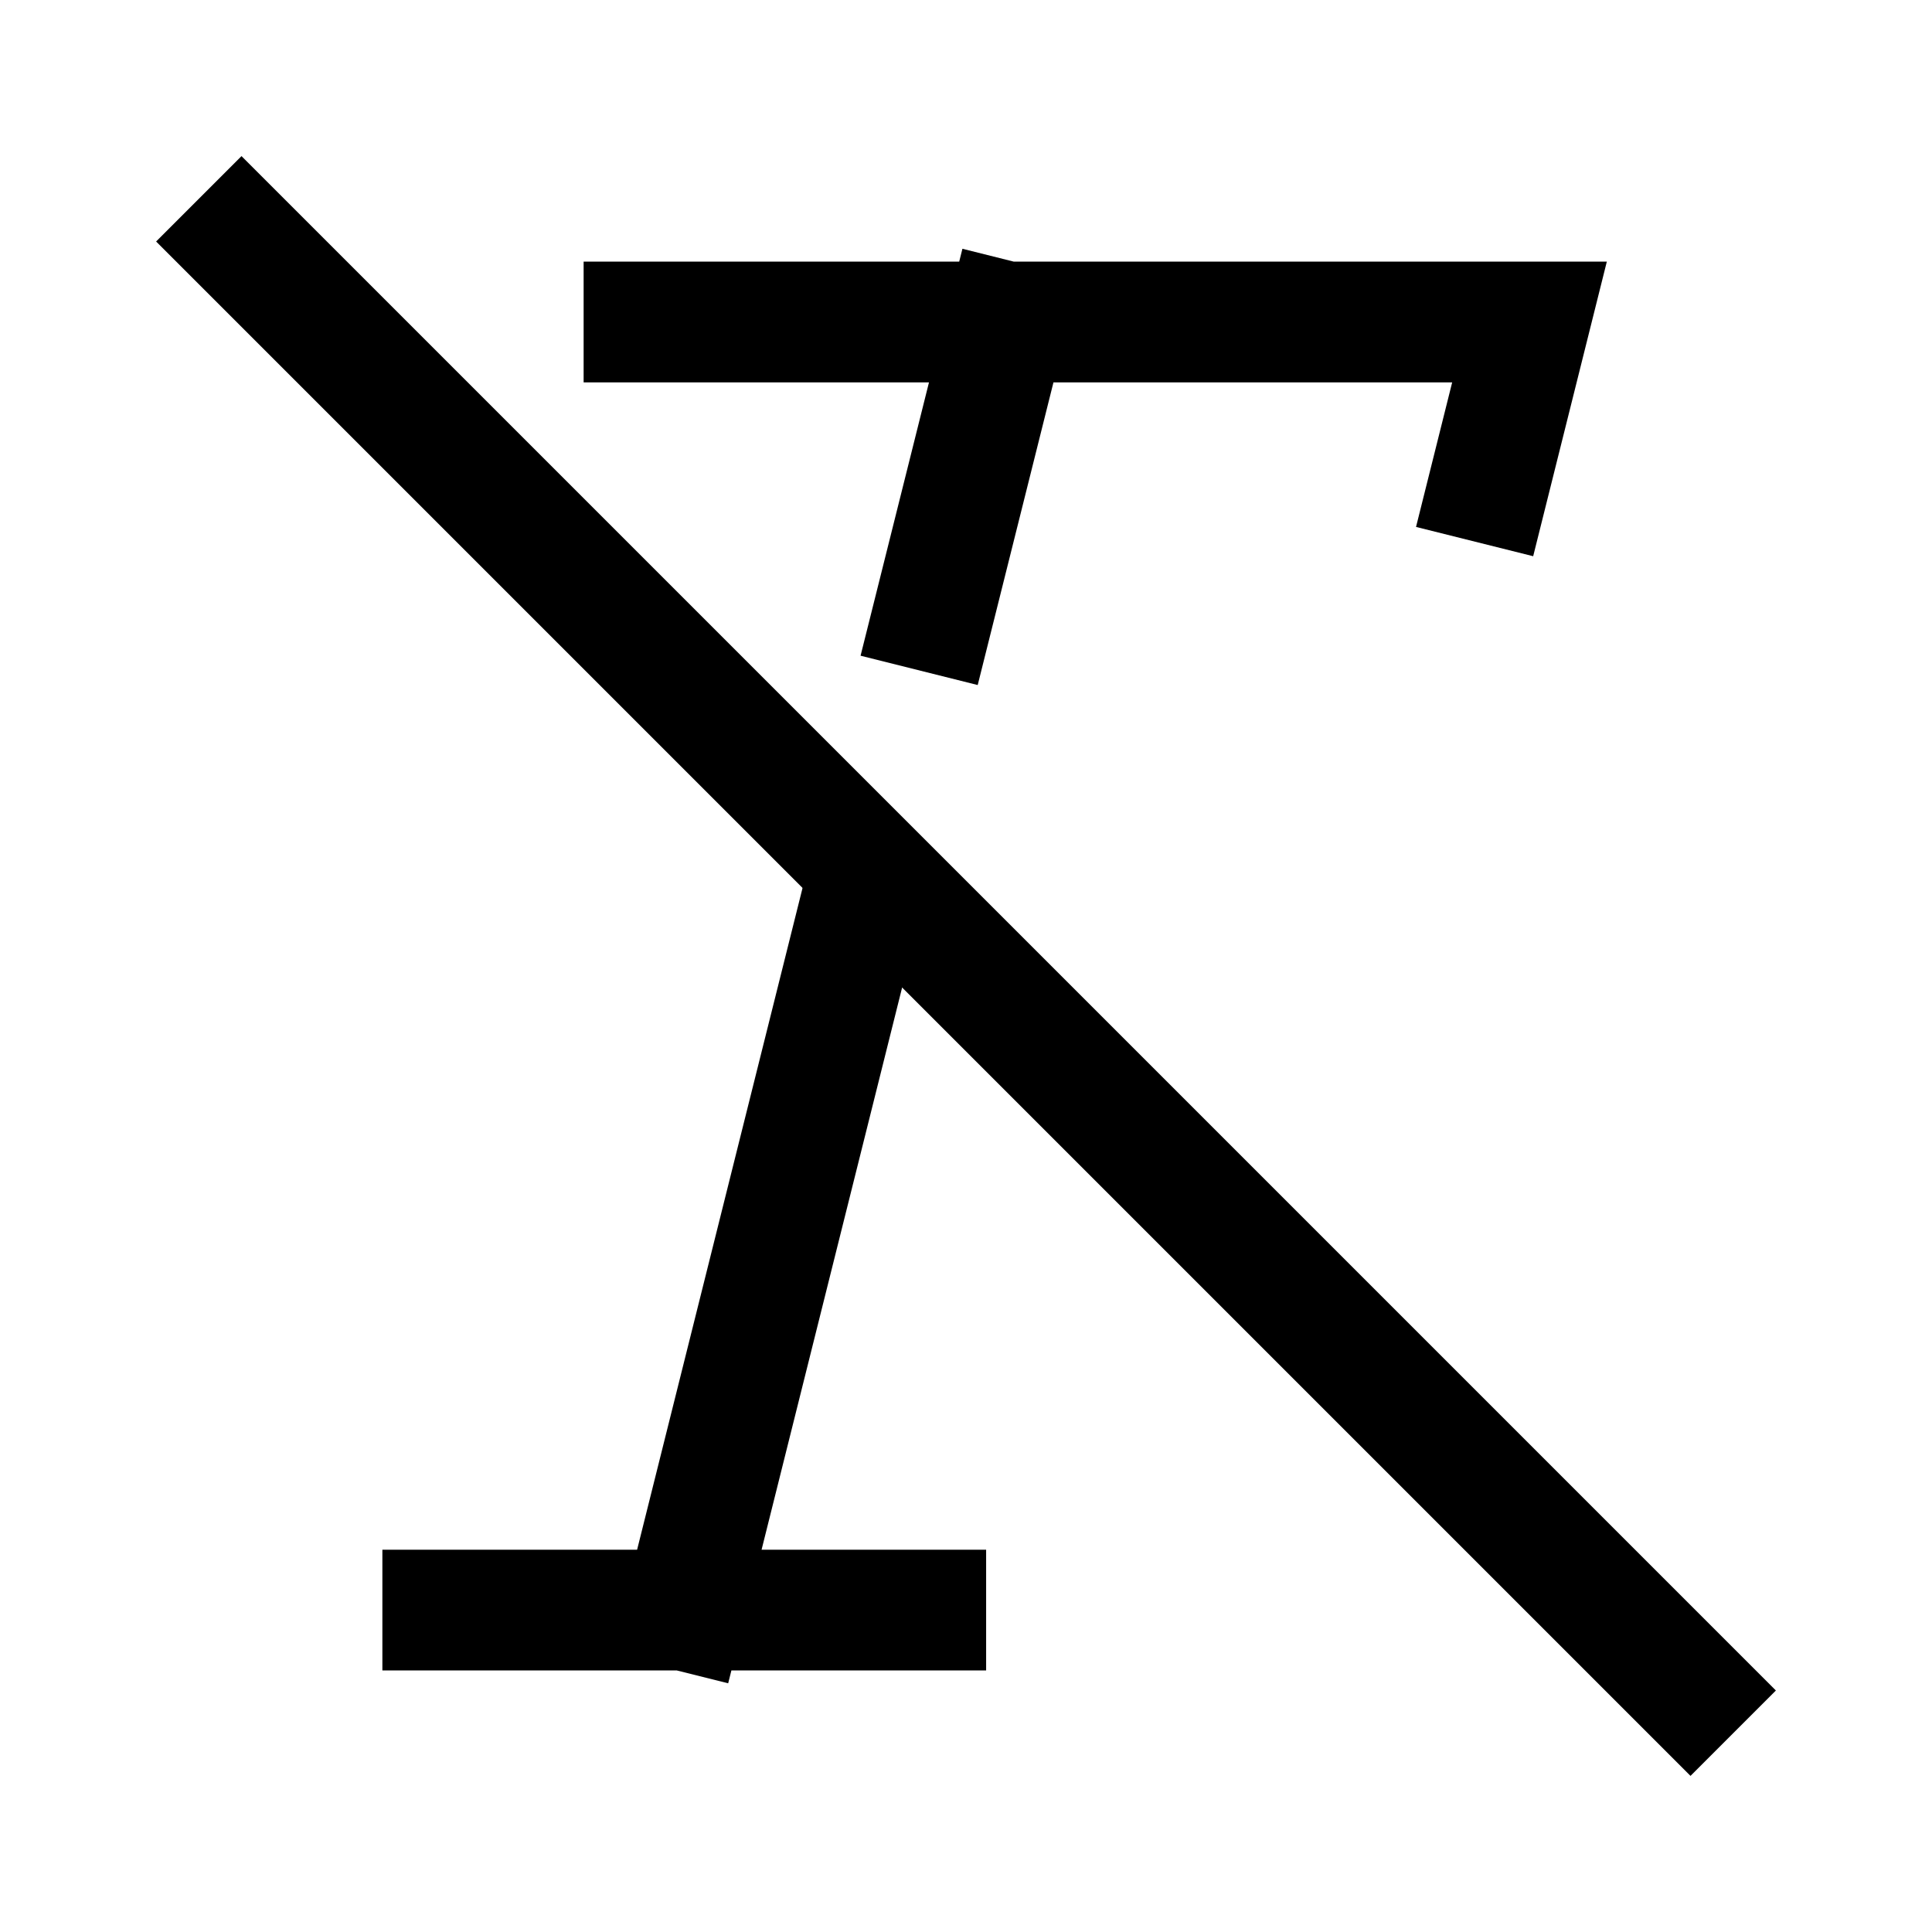<svg width="24" height="24" viewBox="0 0 24 24" fill="none" xmlns="http://www.w3.org/2000/svg">
    <path d="M3 3L21 21" stroke="currentColor" stroke-width="1.5" stroke-linecap="square" stroke-linejoin="round"/>
    <path d="M11.5 20.001H8.5M5.5 20.001H8.5M12.501 4H19L18.5 6M12.501 4L11.6 7.6M12.501 4H8M8.5 20.001L10.719 11.125" stroke="currentColor" stroke-width="1.5" stroke-linecap="square"/>
</svg>

